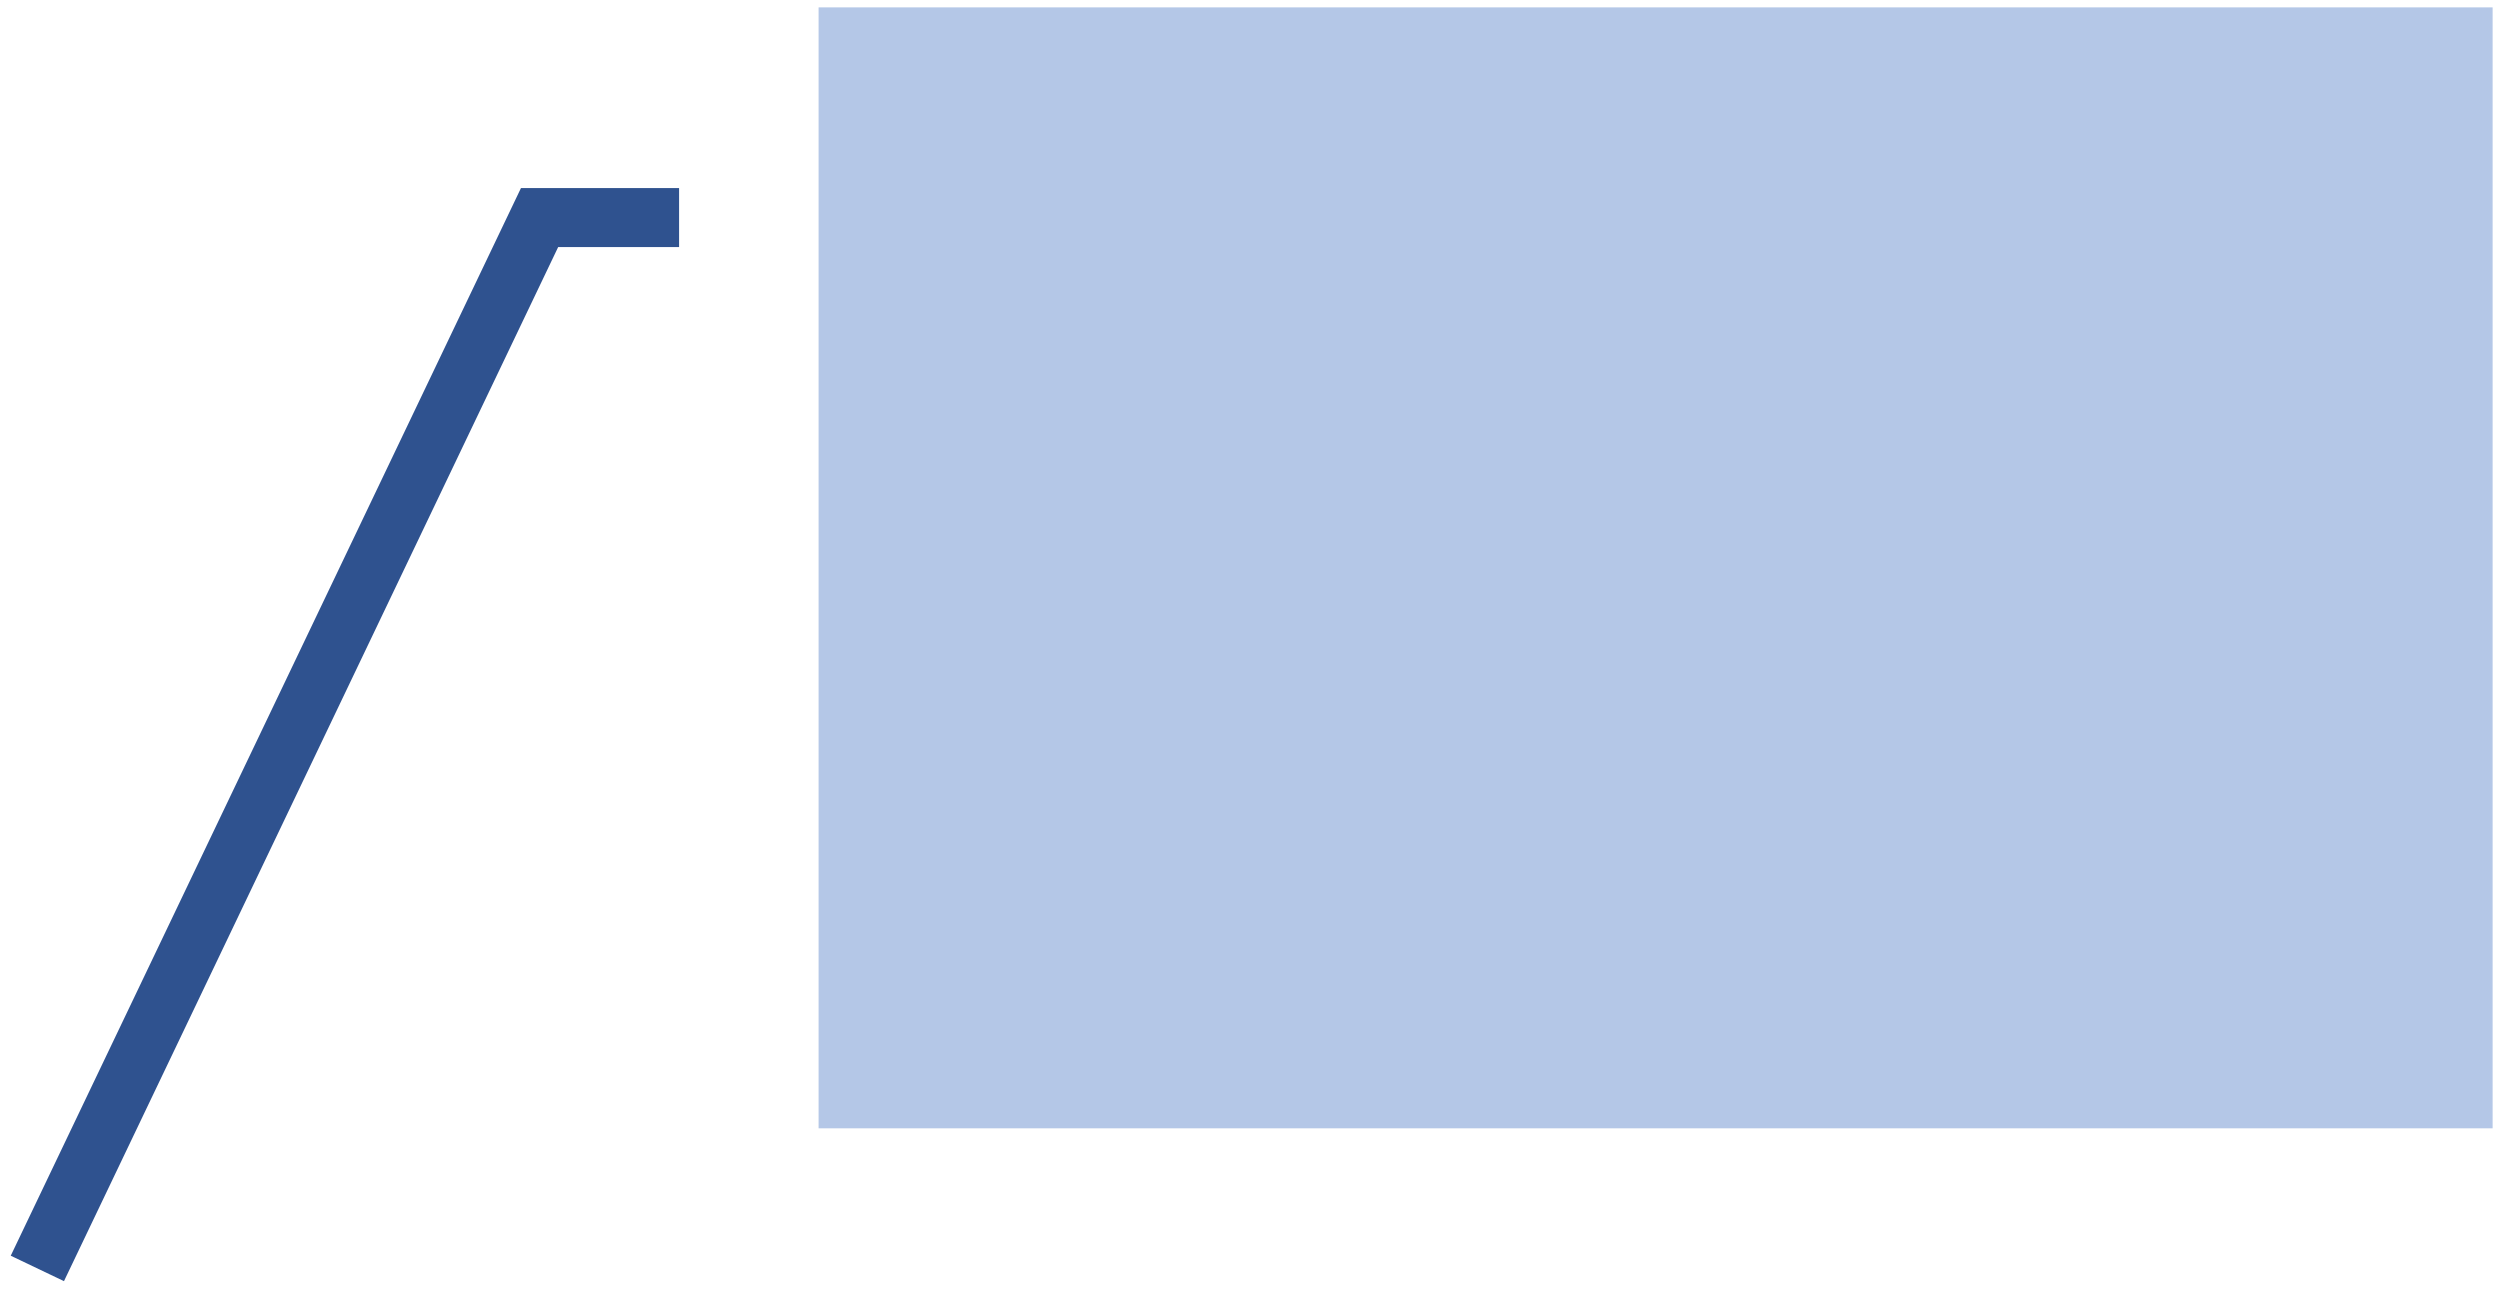 <svg xmlns="http://www.w3.org/2000/svg" xmlns:xlink="http://www.w3.org/1999/xlink" width="339" height="175" overflow="hidden"><defs><clipPath id="clip0"><path fill-rule="evenodd" d="M683 455 1022 455 1022 630 683 630Z" clip-rule="evenodd"/></clipPath></defs><g clip-path="url(#clip0)" transform="translate(-683 -455)"><rect width="227" height="152" x="794" y="456" fill="#B4C7E7"/><path fill="none" fill-rule="evenodd" stroke="#2F528F" stroke-miterlimit="8" stroke-width="8" d="M775.084 484.5 756.166 484.5 688.066 627"/></g></svg>